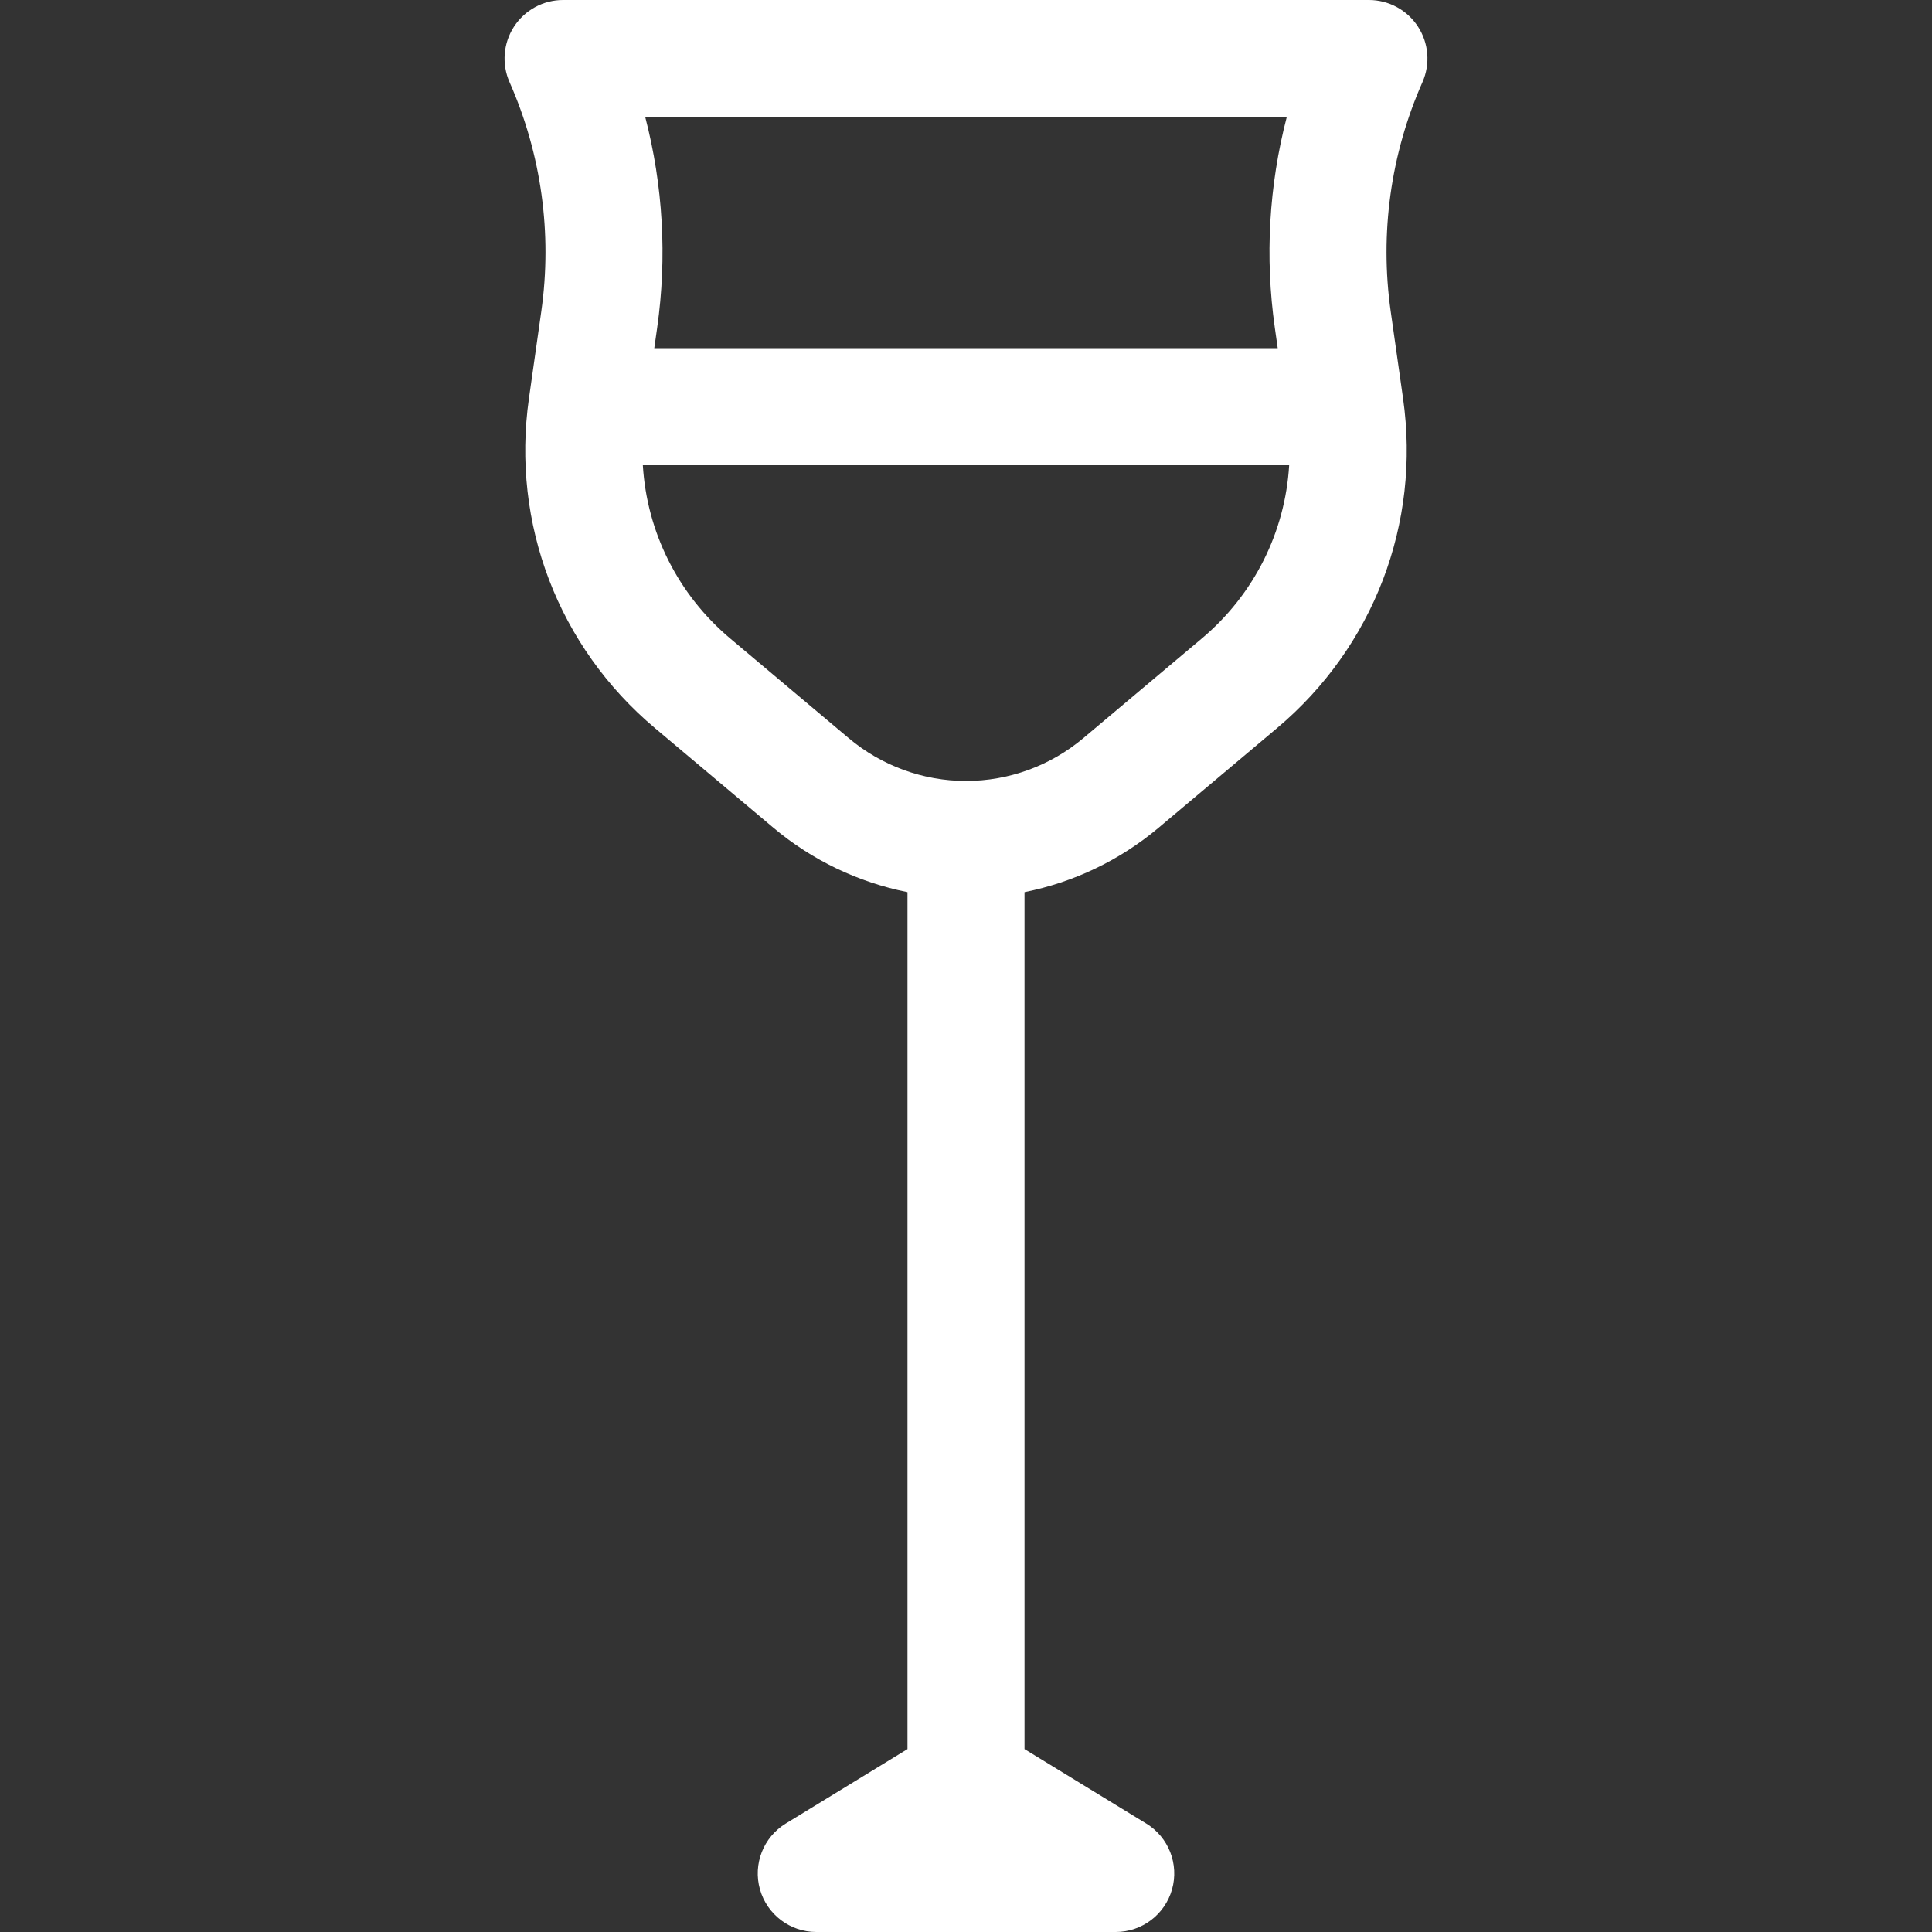 <?xml version="1.0"?>
<svg xmlns="http://www.w3.org/2000/svg" xmlns:xlink="http://www.w3.org/1999/xlink" version="1.1" id="Capa_1" x="0px" y="0px" viewBox="0 0 330.173 330.173" style="enable-background:new 0 0 330.173 330.173;" xml:space="preserve" width="512px" height="512px" class=""><rect x="0" y="0" width="330.173" height="330.173" fill="#333333" stroke="none"/><g><g>
	<path d="M242.326,4.543C240.481,1.709,237.328,0,233.947,0H96.227c-3.382,0-6.534,1.709-8.38,4.543   c-1.845,2.833-2.133,6.408-0.766,9.501c5.439,12.302,7.315,25.844,5.425,39.162l-2.114,14.893   c-3.034,21.377,5.019,42.437,21.542,56.337l20.249,17.033c6.614,5.564,14.517,9.318,22.903,10.995v146.456l-20.806,12.723   c-3.821,2.337-5.623,6.93-4.409,11.241s5.147,7.29,9.626,7.29h51.179c4.479,0,8.412-2.979,9.626-7.29s-0.588-8.904-4.409-11.241   l-20.806-12.723V152.464c8.386-1.677,16.288-5.431,22.902-10.995l20.25-17.034c16.523-13.899,24.576-34.959,21.542-56.336   l-2.114-14.893c-1.89-13.317-0.014-26.859,5.425-39.162C244.46,10.951,244.172,7.376,242.326,4.543z M219.905,20   c-3.044,11.704-3.754,23.932-2.04,36.016l0.495,3.488H111.813l0.495-3.488c1.715-12.084,1.004-24.313-2.04-36.016H219.905z    M205.365,109.13l-20.25,17.034c-5.599,4.709-12.711,7.303-20.028,7.303s-14.429-2.594-20.028-7.304l-20.249-17.033   c-8.979-7.553-14.259-18.226-14.952-29.626h110.459C219.623,90.905,214.344,101.577,205.365,109.13z" data-original="#000000" class="active-path" data-old_color="#000000" fill="#FFFFFF"/>
</g></g> </svg>
